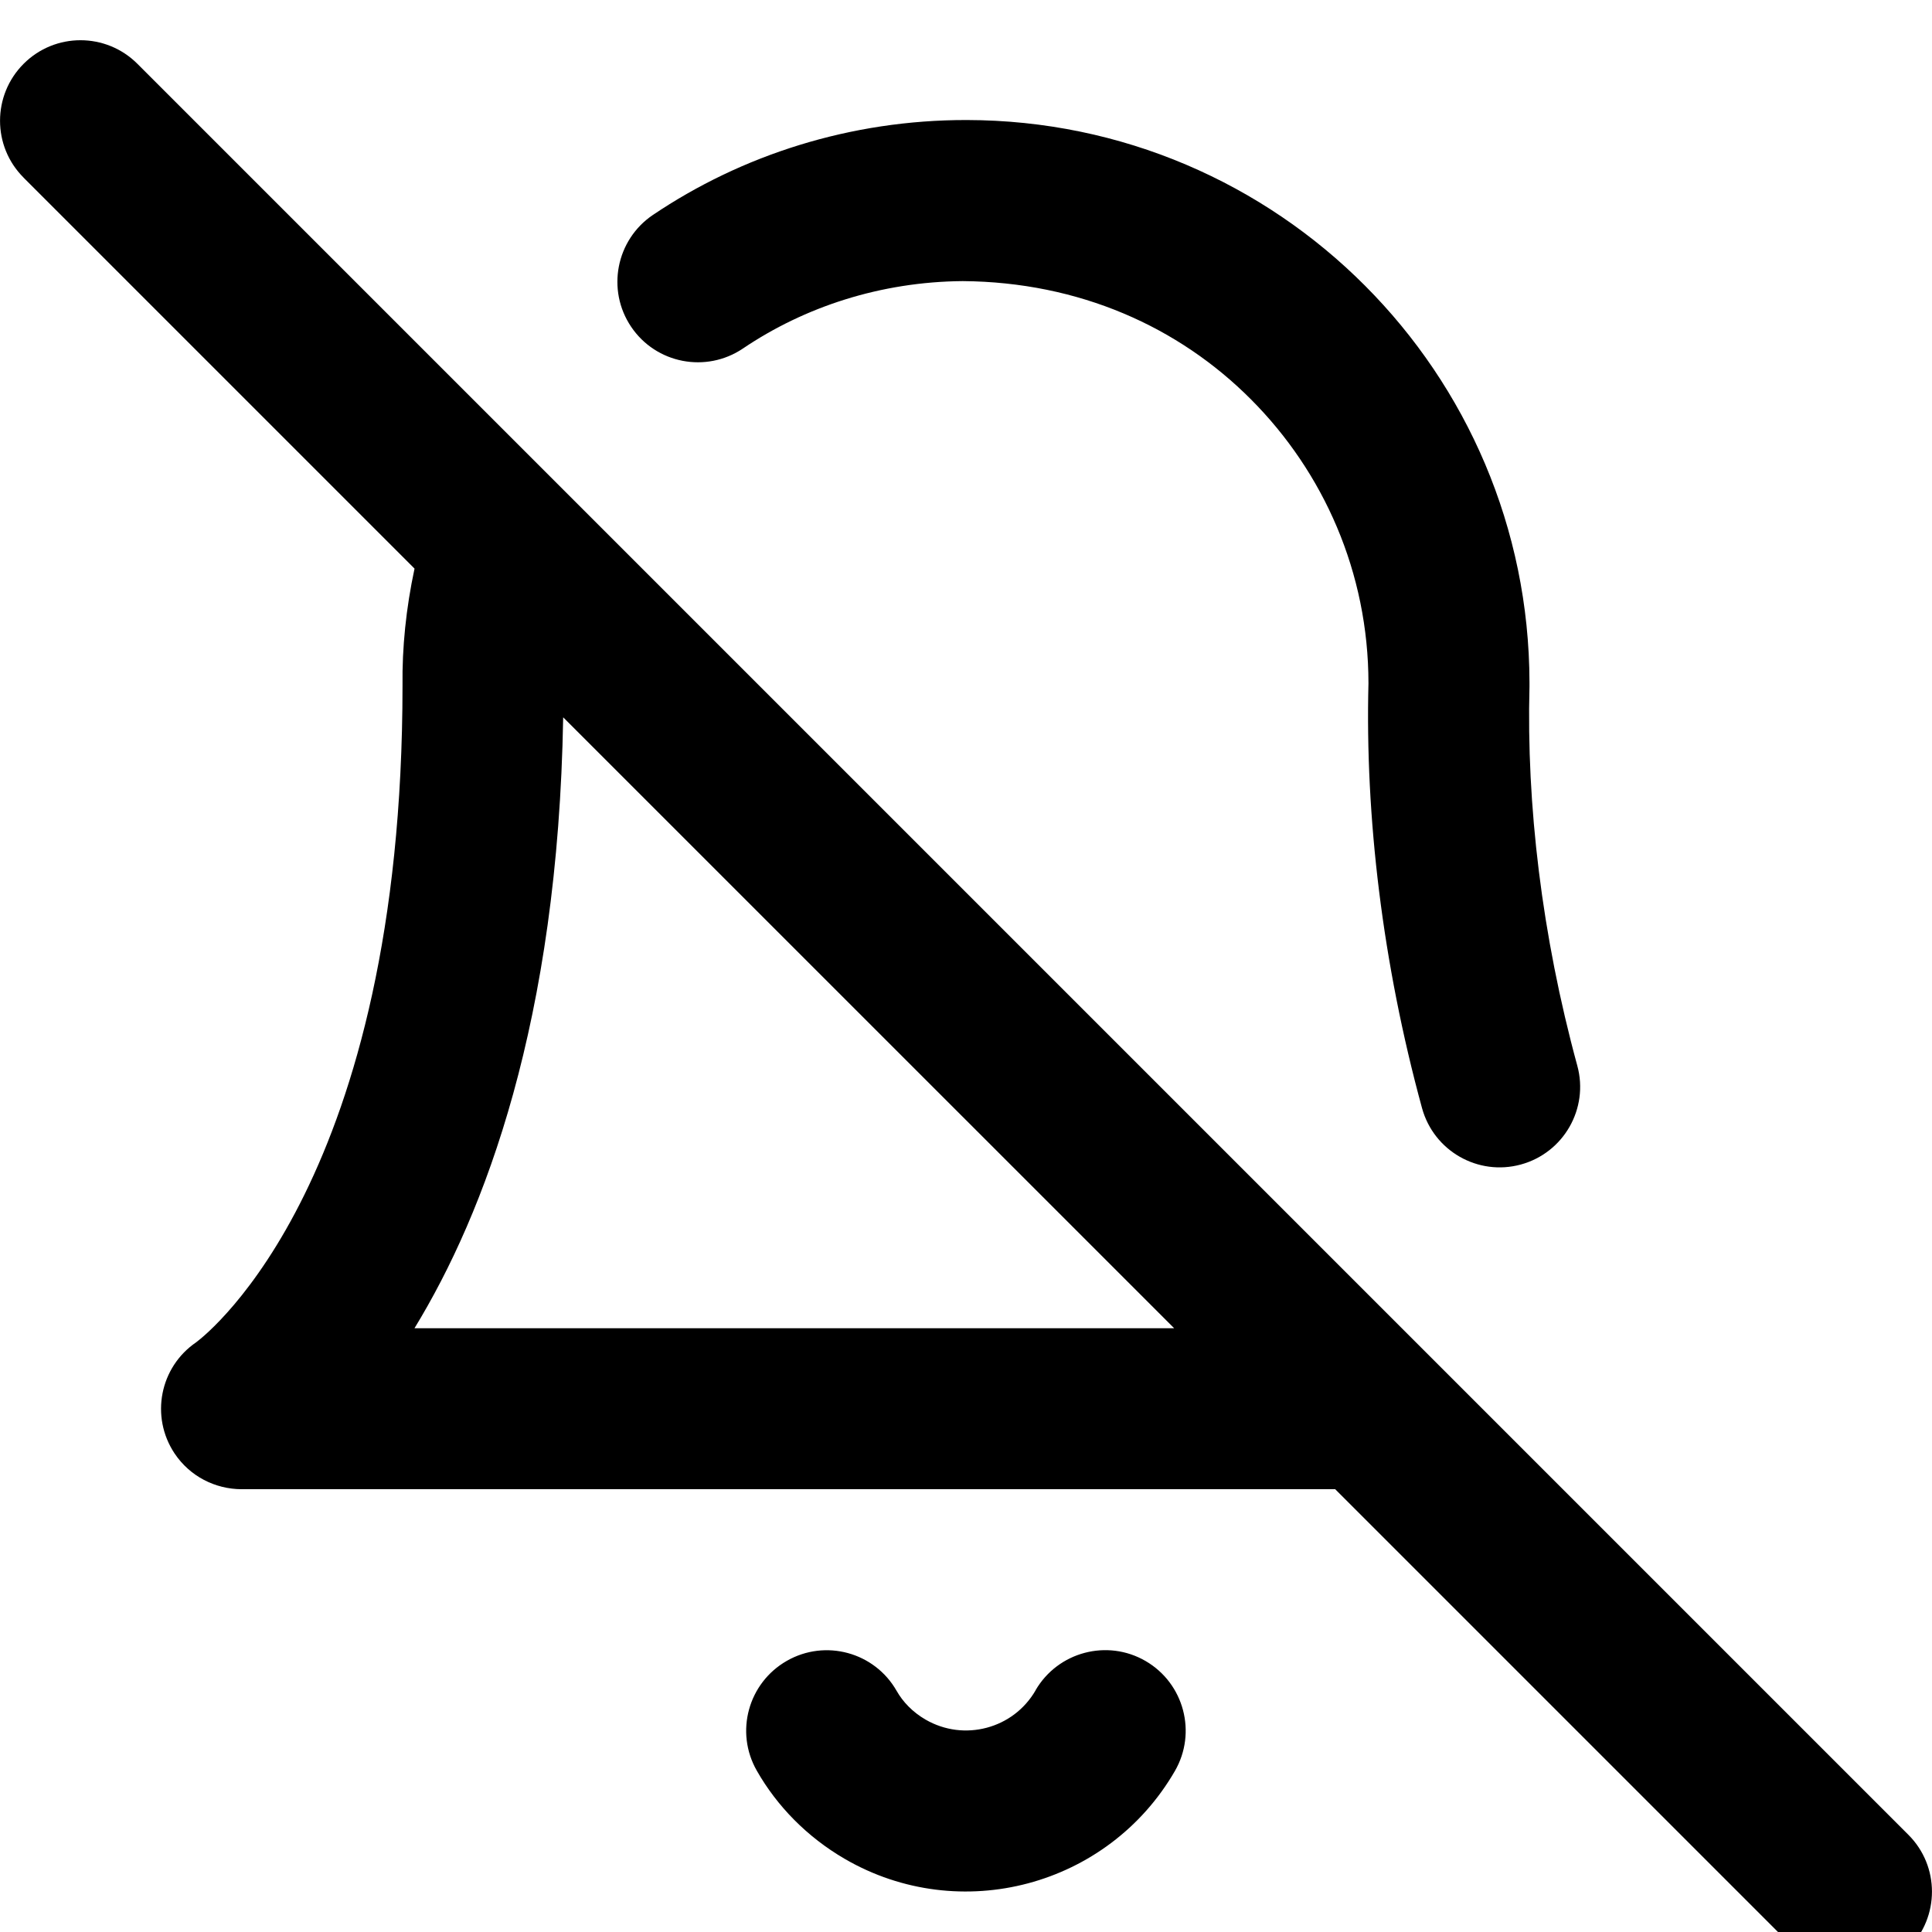 <!-- Generated by IcoMoon.io -->
<svg version="1.1" xmlns="http://www.w3.org/2000/svg" width="32" height="32" viewBox="0 0 32 32">
<title>bell-off</title>
<path d="M17.153 27.997c-0.185 0.319-0.479 0.532-0.811 0.62s-0.693 0.049-1.012-0.135c-0.216-0.125-0.377-0.296-0.479-0.476-0.365-0.64-1.179-0.863-1.819-0.497s-0.863 1.179-0.497 1.819c0.333 0.585 0.831 1.097 1.457 1.461 0.955 0.555 2.047 0.668 3.035 0.405s1.879-0.904 2.432-1.859c0.369-0.637 0.152-1.453-0.484-1.823s-1.453-0.152-1.823 0.484zM25.333 11.303c-0.005-2.564-1.045-4.888-2.724-6.571-1.685-1.691-4.019-2.74-6.596-2.744-1.931-0.003-3.732 0.583-5.2 1.573-0.609 0.412-0.771 1.241-0.359 1.852s1.241 0.771 1.852 0.359c1.019-0.688 2.277-1.105 3.64-1.116 1.931 0.015 3.579 0.759 4.775 1.96 1.203 1.207 1.944 2.867 1.945 4.701-0.056 2.211 0.231 4.635 0.887 7.036 0.195 0.711 0.927 1.129 1.637 0.935s1.129-0.927 0.935-1.637c-0.591-2.167-0.843-4.333-0.792-6.277 0-0.007 0-0.015 0-0.021 0-0.004 0-0.008 0-0.012zM9.328 11.881l10.12 10.119h-12.583c1.163-1.904 2.377-5.083 2.463-10.119zM0.391 2.943l6.475 6.475c-0.141 0.657-0.207 1.312-0.199 1.933 0 8.152-3.191 10.712-3.417 10.881-0.604 0.411-0.764 1.232-0.359 1.841 0.256 0.383 0.675 0.591 1.109 0.593h18.115l7.609 7.609c0.521 0.521 1.365 0.521 1.885 0s0.521-1.365 0-1.885l-29.333-29.333c-0.521-0.521-1.365-0.521-1.885 0s-0.521 1.365 0 1.885z"></path>
</svg>
